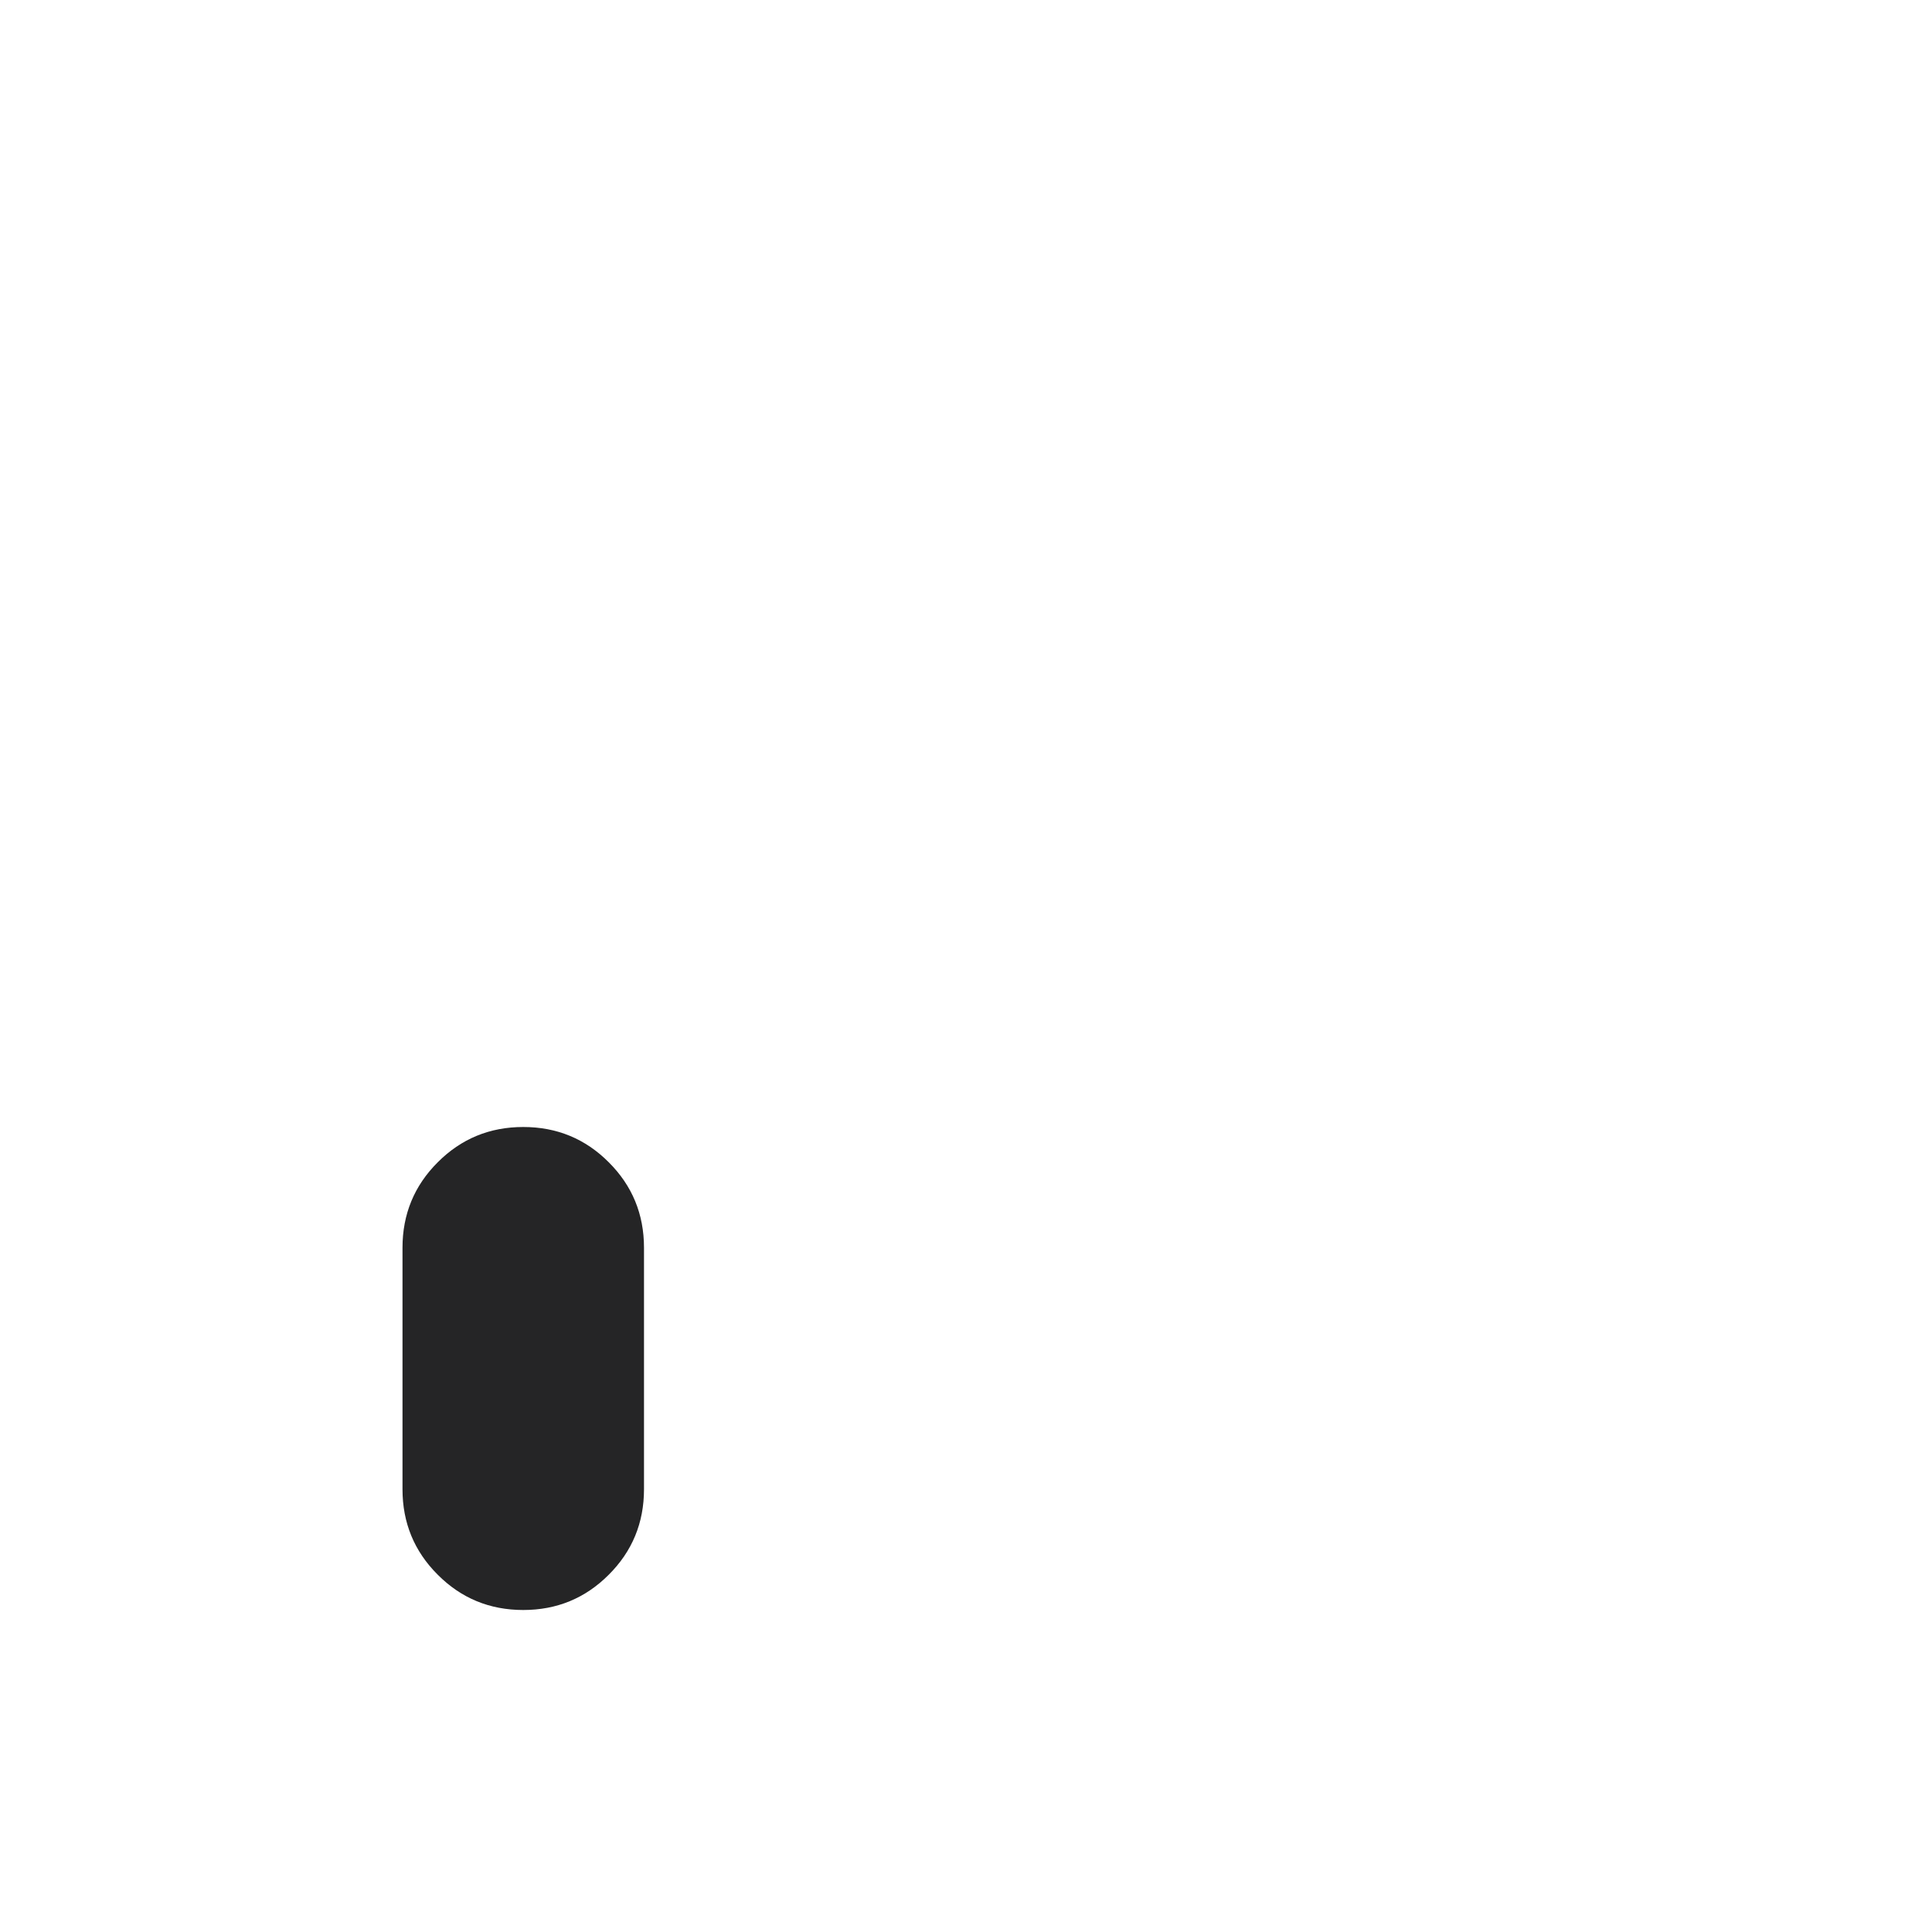 <svg width="24" height="24" viewBox="0 0 24 24" fill="none" xmlns="http://www.w3.org/2000/svg">
<path d="M6.5 20C6.083 20 5.729 19.854 5.438 19.562C5.146 19.271 5 18.917 5 18.5V15.5C5 15.083 5.146 14.729 5.438 14.438C5.729 14.146 6.083 14 6.5 14C6.917 14 7.271 14.146 7.562 14.438C7.854 14.729 8 15.083 8 15.5V18.5C8 18.917 7.854 19.271 7.562 19.562C7.271 19.854 6.917 20 6.5 20Z" fill="#252526"/>
</svg>
